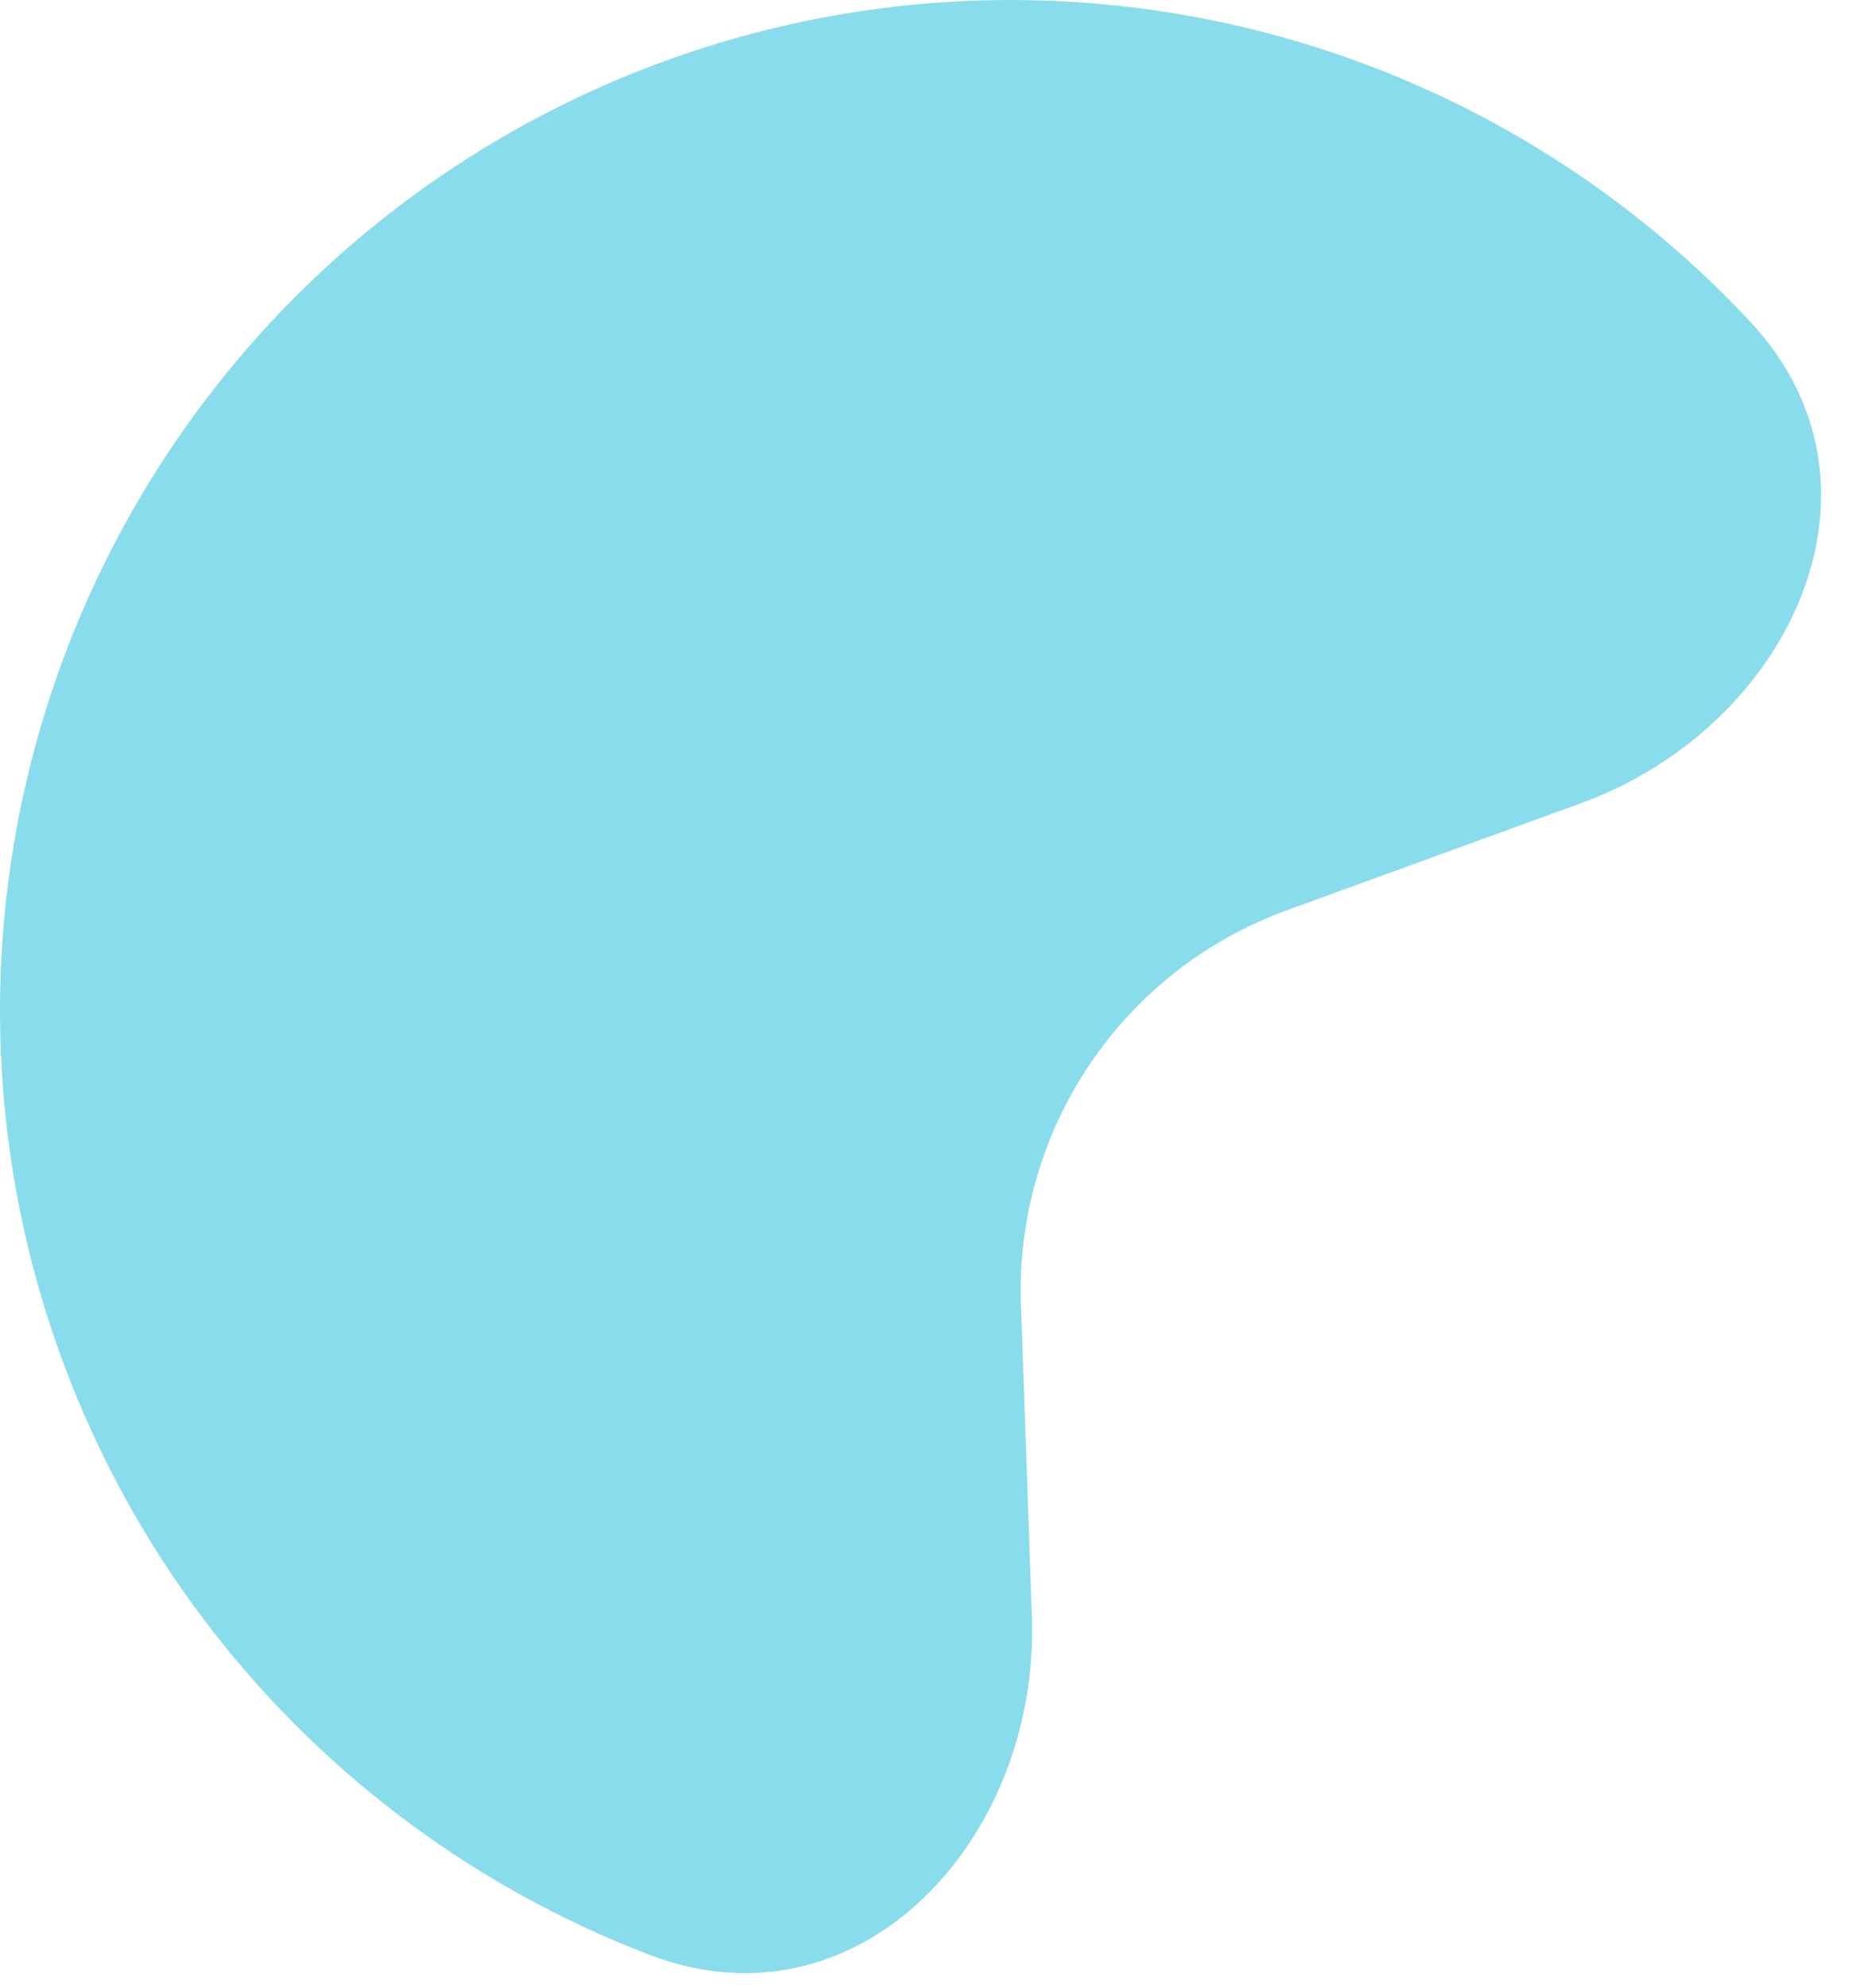 <svg width="55" height="59" viewBox="0 0 55 59" fill="none" xmlns="http://www.w3.org/2000/svg">
<path d="M46.914 23.844C53.142 21.577 56.483 14.425 51.97 9.571C50.953 8.478 49.853 7.458 48.675 6.522C44.346 3.078 39.148 0.898 33.656 0.224C28.165 -0.451 22.594 0.407 17.559 2.701C12.525 4.996 8.223 8.637 5.129 13.224C2.035 17.811 0.27 23.164 0.029 28.691C-0.213 34.219 1.079 39.705 3.761 44.544C6.444 49.383 10.412 53.386 15.227 56.111C16.536 56.851 17.894 57.49 19.289 58.023C25.479 60.389 30.86 54.612 30.628 47.989L30.304 38.713C30.123 33.518 33.307 28.796 38.193 27.018L46.914 23.844Z" fill="#89DCEB"/>
</svg>
